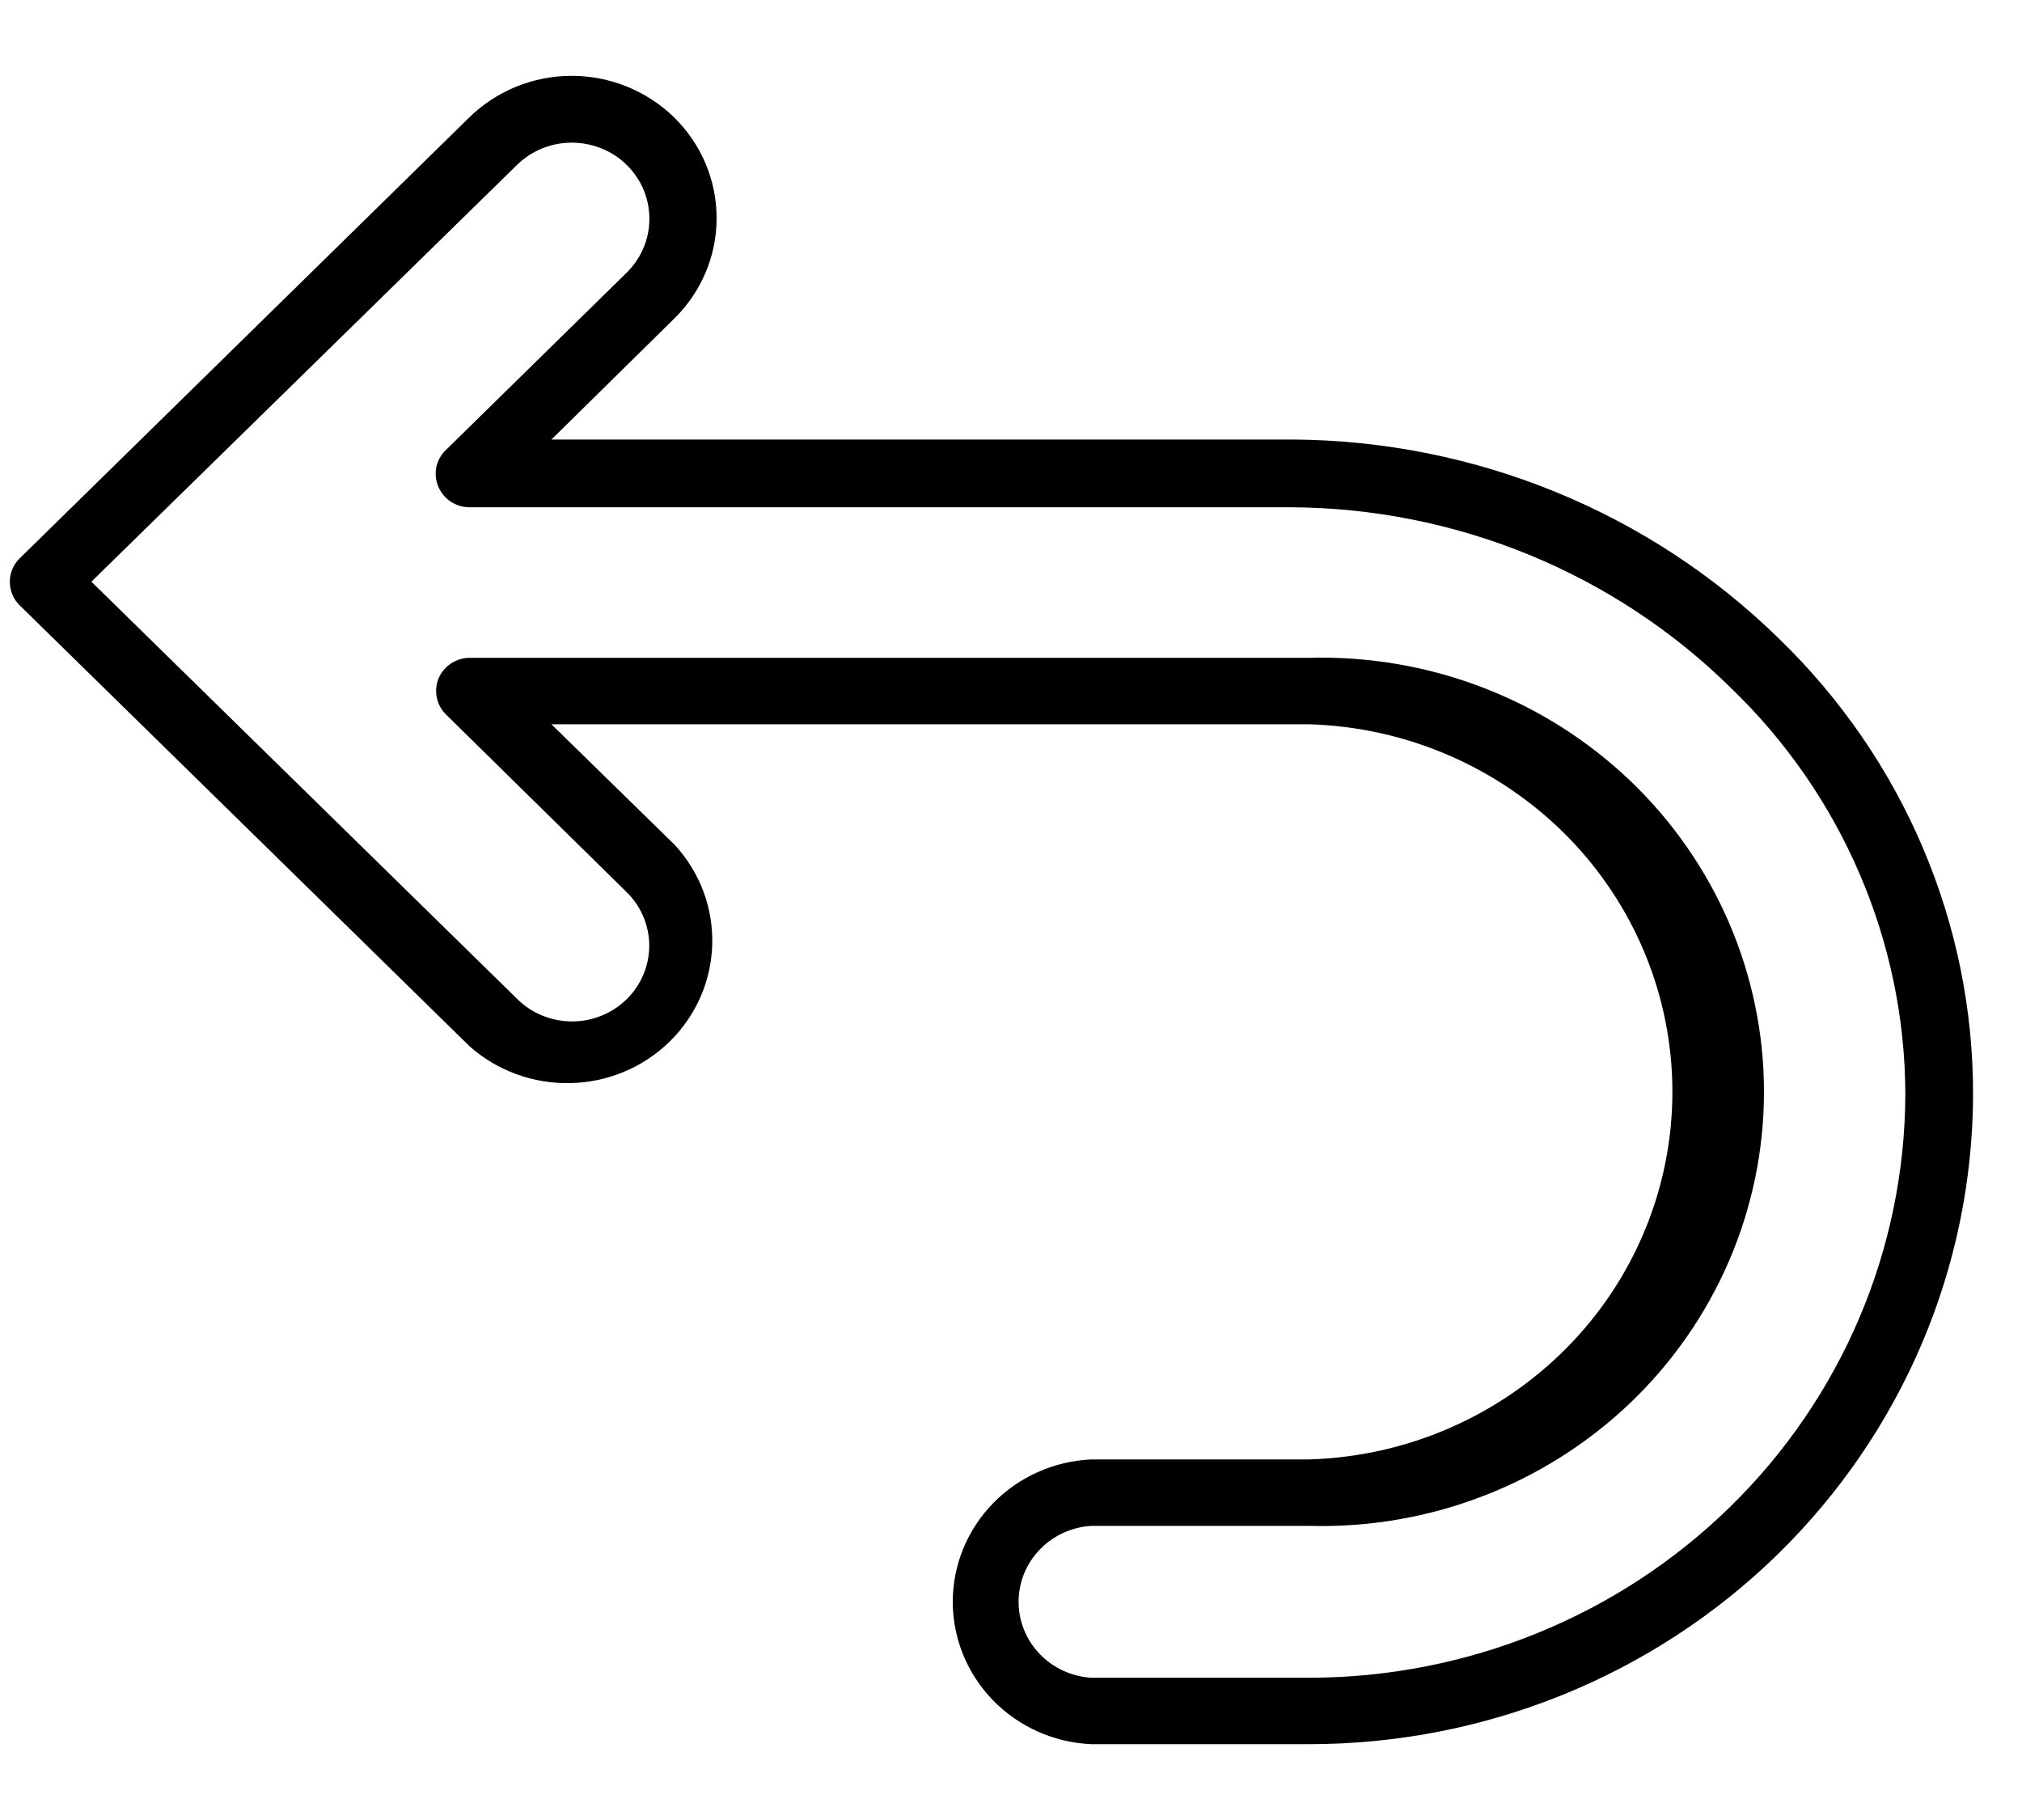 <svg width="20" height="18" viewBox="0 0 20 18" fill="none" xmlns="http://www.w3.org/2000/svg">
<path d="M12.947 17.25H10.791C10.422 17.233 10.075 17.077 9.82 16.814C9.566 16.552 9.424 16.204 9.424 15.842C9.424 15.48 9.566 15.132 9.82 14.87C10.075 14.607 10.422 14.452 10.791 14.434H12.947C13.91 14.406 14.824 14.01 15.496 13.331C16.167 12.653 16.542 11.744 16.542 10.798C16.542 9.853 16.167 8.944 15.496 8.265C14.824 7.587 13.91 7.191 12.947 7.163H5.454L6.673 8.355C6.921 8.623 7.054 8.975 7.045 9.337C7.036 9.699 6.886 10.044 6.625 10.3C6.364 10.556 6.013 10.704 5.644 10.712C5.275 10.721 4.917 10.59 4.644 10.347L0.194 5.986C0.163 5.956 0.138 5.919 0.122 5.879C0.105 5.839 0.097 5.796 0.097 5.753C0.097 5.667 0.132 5.584 0.194 5.523L4.64 1.163C4.909 0.899 5.273 0.75 5.654 0.75C6.034 0.75 6.398 0.898 6.668 1.161C6.937 1.425 7.088 1.783 7.088 2.156C7.089 2.529 6.938 2.887 6.669 3.151L5.454 4.347H12.78C14.588 4.356 16.319 5.064 17.598 6.318C18.206 6.907 18.689 7.608 19.018 8.381C19.348 9.155 19.517 9.985 19.516 10.823C19.512 12.53 18.817 14.165 17.586 15.37C16.354 16.575 14.686 17.251 12.947 17.25ZM10.791 15.091C10.597 15.104 10.415 15.188 10.282 15.328C10.149 15.467 10.075 15.651 10.075 15.842C10.075 16.033 10.149 16.217 10.282 16.356C10.415 16.496 10.597 16.58 10.791 16.593H12.947C14.509 16.593 16.007 15.985 17.113 14.903C18.219 13.821 18.842 12.352 18.846 10.82C18.844 10.072 18.69 9.332 18.394 8.643C18.098 7.953 17.666 7.329 17.122 6.805C15.969 5.668 14.404 5.025 12.77 5.017H4.644C4.577 5.017 4.513 4.997 4.458 4.961C4.403 4.925 4.361 4.873 4.336 4.813C4.31 4.754 4.303 4.688 4.315 4.624C4.328 4.56 4.359 4.501 4.406 4.455L6.194 2.701C6.266 2.631 6.323 2.549 6.362 2.458C6.402 2.367 6.423 2.269 6.423 2.17C6.424 2.071 6.405 1.973 6.368 1.882C6.33 1.79 6.274 1.707 6.204 1.636C6.133 1.565 6.049 1.509 5.957 1.471C5.864 1.432 5.764 1.412 5.664 1.411C5.563 1.41 5.463 1.428 5.369 1.465C5.276 1.502 5.191 1.557 5.119 1.626L0.904 5.753L5.119 9.883C5.262 10.024 5.457 10.102 5.659 10.102C5.862 10.102 6.056 10.022 6.199 9.882C6.342 9.741 6.422 9.55 6.422 9.351C6.421 9.153 6.341 8.962 6.197 8.822L4.409 7.064C4.363 7.018 4.332 6.96 4.32 6.896C4.307 6.833 4.314 6.767 4.339 6.707C4.365 6.648 4.407 6.597 4.462 6.561C4.517 6.525 4.581 6.506 4.647 6.506H12.95C13.535 6.49 14.117 6.589 14.662 6.798C15.207 7.006 15.703 7.32 16.123 7.72C16.542 8.12 16.875 8.599 17.103 9.128C17.33 9.656 17.448 10.224 17.448 10.798C17.448 11.372 17.33 11.941 17.103 12.469C16.875 12.998 16.542 13.477 16.123 13.877C15.703 14.277 15.207 14.591 14.662 14.799C14.117 15.008 13.535 15.107 12.95 15.091H10.791Z" fill="black"/>
</svg>
